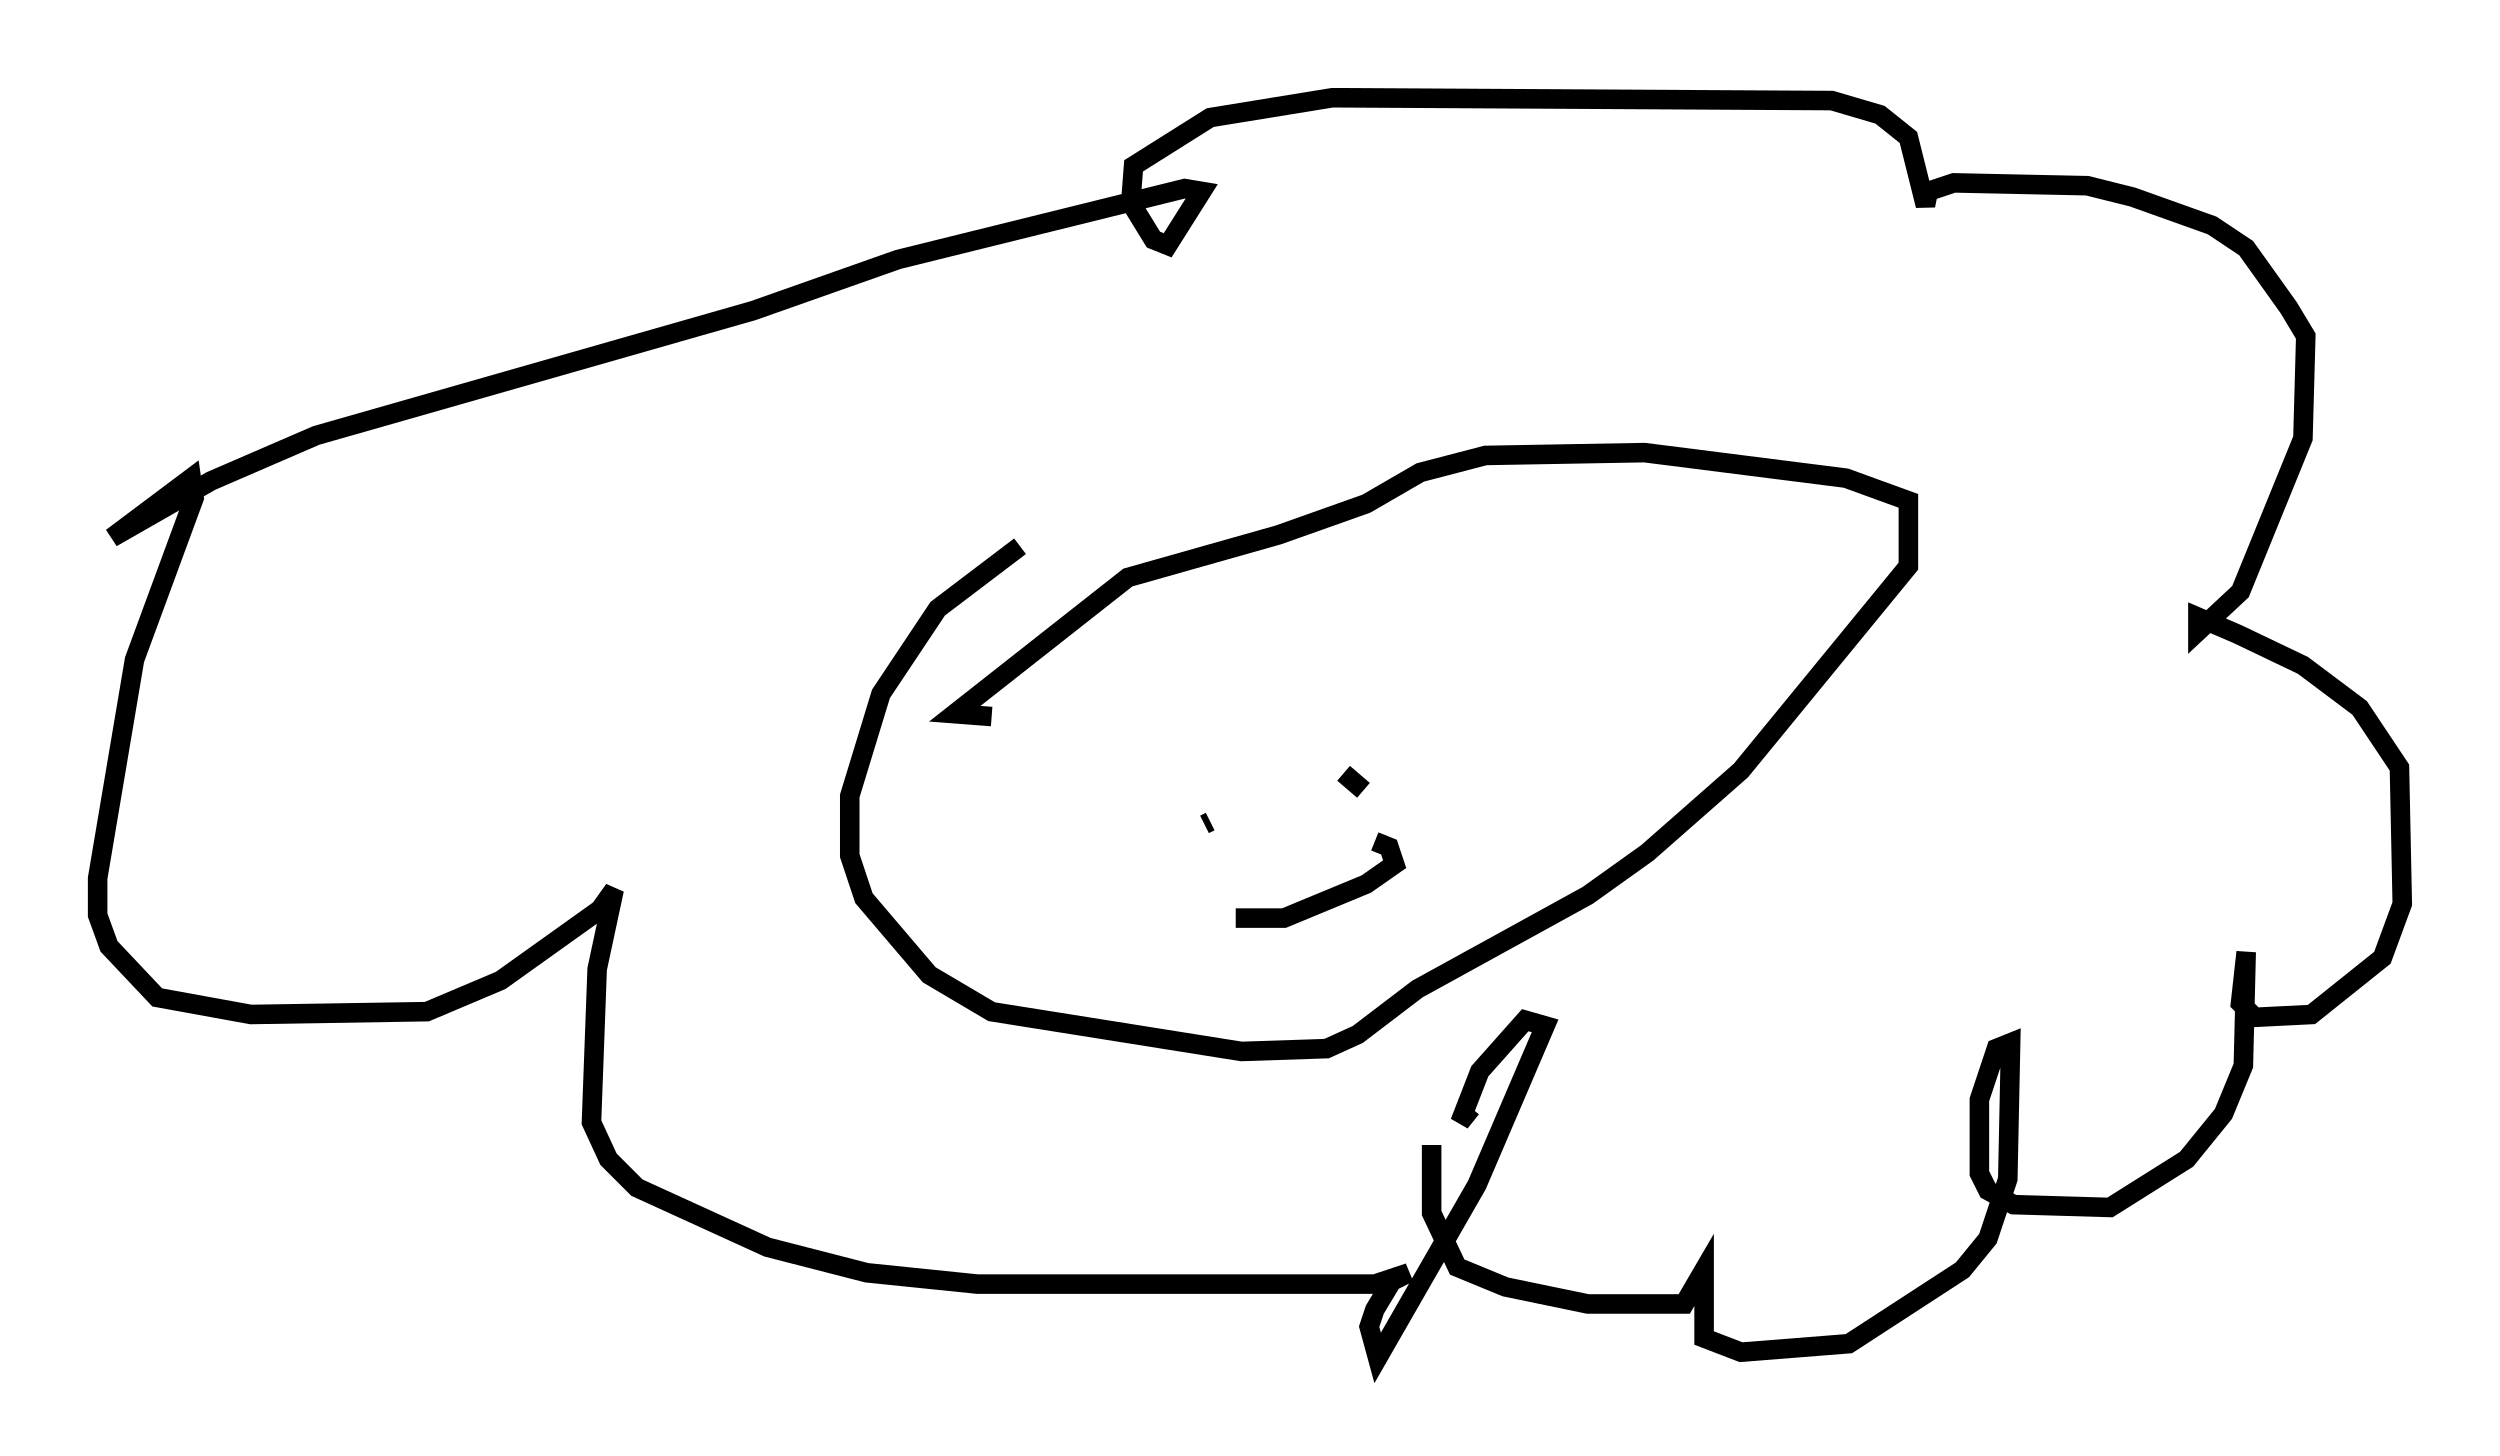<?xml version="1.0" encoding="utf-8" ?>
<svg baseProfile="full" height="74.491" version="1.1" width="127.944" xmlns="http://www.w3.org/2000/svg" xmlns:ev="http://www.w3.org/2001/xml-events" xmlns:xlink="http://www.w3.org/1999/xlink"><defs /><rect fill="white" height="74.491" width="127.944" x="0" y="0" /><path d="M74.14, 54.821 m-0.872, 3.777 l0.0, 3.486 1.307, 2.76 l2.469, 1.017 4.212, 0.872 l4.939, 0.0 1.017, -1.743 l0.0, 3.486 1.888, 0.726 l5.52, -0.436 5.81, -3.777 l1.307, -1.598 1.017, -3.05 l0.145, -6.972 -0.726, 0.291 l-0.872, 2.615 0.0, 3.777 l0.436, 0.872 1.307, 0.726 l4.939, 0.145 3.922, -2.469 l1.888, -2.324 1.017, -2.469 l0.145, -5.81 -0.291, 2.615 l0.726, 0.726 2.905, -0.145 l3.631, -2.905 1.017, -2.76 l-0.145, -6.972 -2.034, -3.05 l-2.905, -2.179 -3.341, -1.598 l-2.034, -0.872 0.0, 0.726 l2.179, -2.034 3.196, -7.844 l0.145, -5.229 -0.872, -1.453 l-2.179, -3.05 -1.743, -1.162 l-4.067, -1.453 -2.324, -0.581 l-6.827, -0.145 -1.307, 0.436 l-0.145, 0.726 -0.872, -3.486 l-1.453, -1.162 -2.469, -0.726 l-25.564, -0.145 -6.246, 1.017 l-3.922, 2.469 -0.145, 1.888 l1.162, 1.888 0.726, 0.291 l1.743, -2.76 -0.872, -0.145 l-14.67, 3.631 -7.408, 2.615 l-22.369, 6.391 -5.374, 2.324 l-5.084, 2.905 4.067, -3.05 l0.145, 1.017 -3.05, 8.279 l-1.888, 11.184 0.0, 1.888 l0.581, 1.598 2.469, 2.615 l4.793, 0.872 9.006, -0.145 l3.777, -1.598 5.084, -3.631 l0.726, -1.017 -0.872, 4.067 l-0.291, 7.844 0.872, 1.888 l1.453, 1.453 6.682, 3.05 l5.084, 1.307 5.665, 0.581 l20.335, 0.0 1.743, -0.581 l-0.872, 0.436 -0.872, 1.453 l-0.291, 0.872 0.436, 1.598 l5.084, -8.86 3.486, -8.134 l-1.017, -0.291 -2.324, 2.615 l-1.017, 2.615 0.581, -0.726 m-23.095, -28.76 l-4.212, 3.196 -2.905, 4.358 l-1.598, 5.229 0.0, 3.05 l0.726, 2.179 3.341, 3.922 l3.196, 1.888 12.782, 2.034 l4.358, -0.145 1.598, -0.726 l3.05, -2.324 8.715, -4.793 l3.05, -2.179 4.793, -4.212 l8.57, -10.458 0.0, -3.341 l-3.196, -1.162 -10.313, -1.307 l-8.134, 0.145 -3.341, 0.872 l-2.76, 1.598 -4.503, 1.598 l-7.698, 2.179 -8.86, 6.972 l1.888, 0.145 m12.492, 10.313 l2.469, 0.0 4.212, -1.743 l1.453, -1.017 -0.291, -0.872 l-0.726, -0.291 m-8.715, -0.872 l0.291, -0.145 m6.246, -3.922 l0.0, 0.0 m1.598, 2.324 l-1.017, -0.872 " fill="none" stroke="black" stroke-width="1" /></svg>